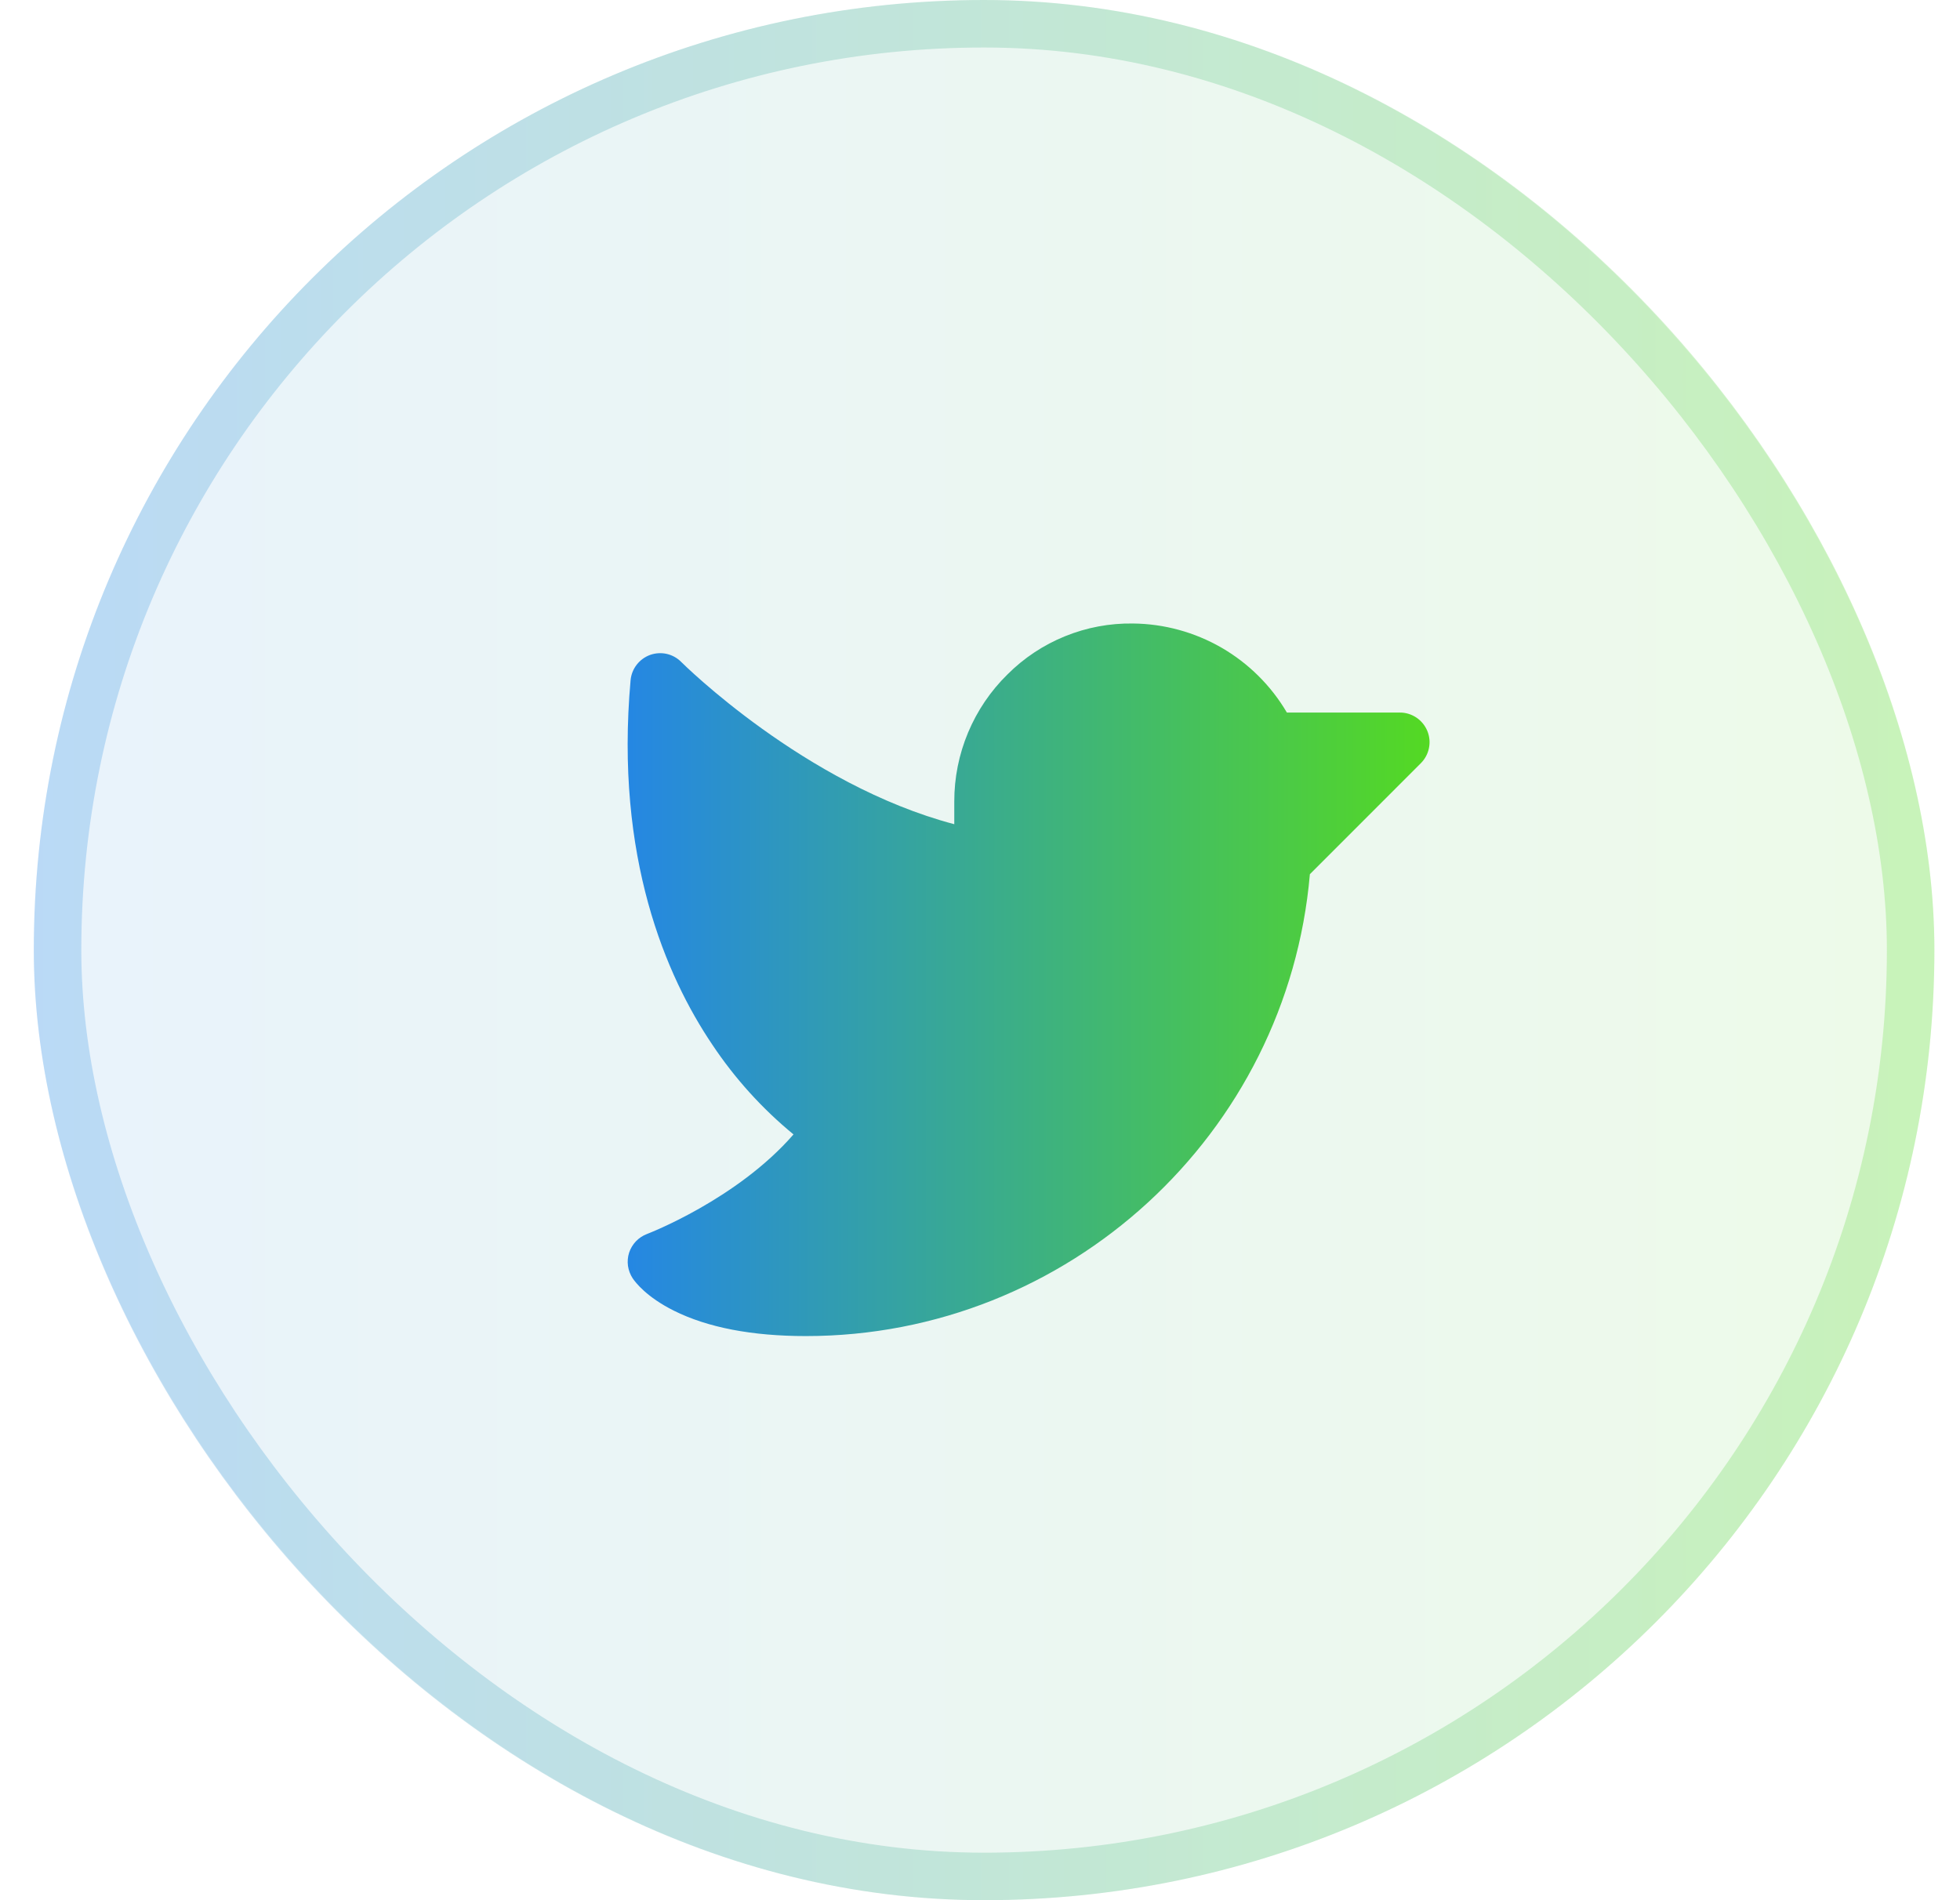 <svg width="33" height="32" viewBox="0 0 33 32" fill="none" xmlns="http://www.w3.org/2000/svg">
<rect x="0.569" width="32" height="32" rx="16" fill="url(#paint0_linear_58_751)" fill-opacity="0.1"/>
<rect x="0.969" y="0.4" width="31.2" height="31.2" rx="15.6" stroke="url(#paint1_linear_58_751)" stroke-opacity="0.24" stroke-width="0.8"/>
<g clip-path="url(#clip0_58_751)">
<path d="M23.922 12.853L22.054 14.722C21.676 19.098 17.985 22.5 13.569 22.5C12.661 22.5 11.913 22.356 11.345 22.072C10.887 21.843 10.699 21.597 10.652 21.527C10.611 21.464 10.584 21.393 10.573 21.318C10.563 21.244 10.569 21.168 10.592 21.096C10.616 21.024 10.655 20.959 10.707 20.904C10.759 20.85 10.822 20.808 10.893 20.781C10.909 20.775 12.408 20.2 13.36 19.104C12.832 18.67 12.371 18.16 11.992 17.591C11.217 16.441 10.35 14.442 10.617 11.455C10.626 11.36 10.661 11.27 10.72 11.194C10.778 11.119 10.856 11.062 10.946 11.029C11.036 10.997 11.133 10.991 11.226 11.012C11.318 11.033 11.403 11.08 11.47 11.148C11.492 11.17 13.55 13.216 16.067 13.88V13.5C16.066 13.1 16.145 12.705 16.299 12.337C16.453 11.969 16.679 11.635 16.964 11.356C17.241 11.079 17.57 10.861 17.933 10.714C18.295 10.567 18.684 10.494 19.075 10.5C19.6 10.505 20.114 10.646 20.568 10.908C21.022 11.171 21.401 11.547 21.667 12H23.569C23.668 11.999 23.764 12.029 23.847 12.084C23.929 12.139 23.993 12.217 24.031 12.308C24.069 12.4 24.079 12.5 24.059 12.597C24.04 12.694 23.992 12.783 23.922 12.853Z" fill="url(#paint2_linear_58_751)"/>
</g>
<defs>
<linearGradient id="paint0_linear_58_751" x1="0.569" y1="16" x2="32.569" y2="16" gradientUnits="userSpaceOnUse">
<stop stop-color="#2587E3"/>
<stop offset="1" stop-color="#54D923"/>
</linearGradient>
<linearGradient id="paint1_linear_58_751" x1="0.569" y1="16" x2="32.569" y2="16" gradientUnits="userSpaceOnUse">
<stop stop-color="#2587E3"/>
<stop offset="1" stop-color="#54D923"/>
</linearGradient>
<linearGradient id="paint2_linear_58_751" x1="10.568" y1="16.499" x2="24.069" y2="16.499" gradientUnits="userSpaceOnUse">
<stop stop-color="#2587E3"/>
<stop offset="1" stop-color="#54D923"/>
</linearGradient>
<clipPath id="clip0_58_751">
<rect width="16" height="16" fill="white" transform="translate(8.569 8)"/>
</clipPath>
</defs>
</svg>
